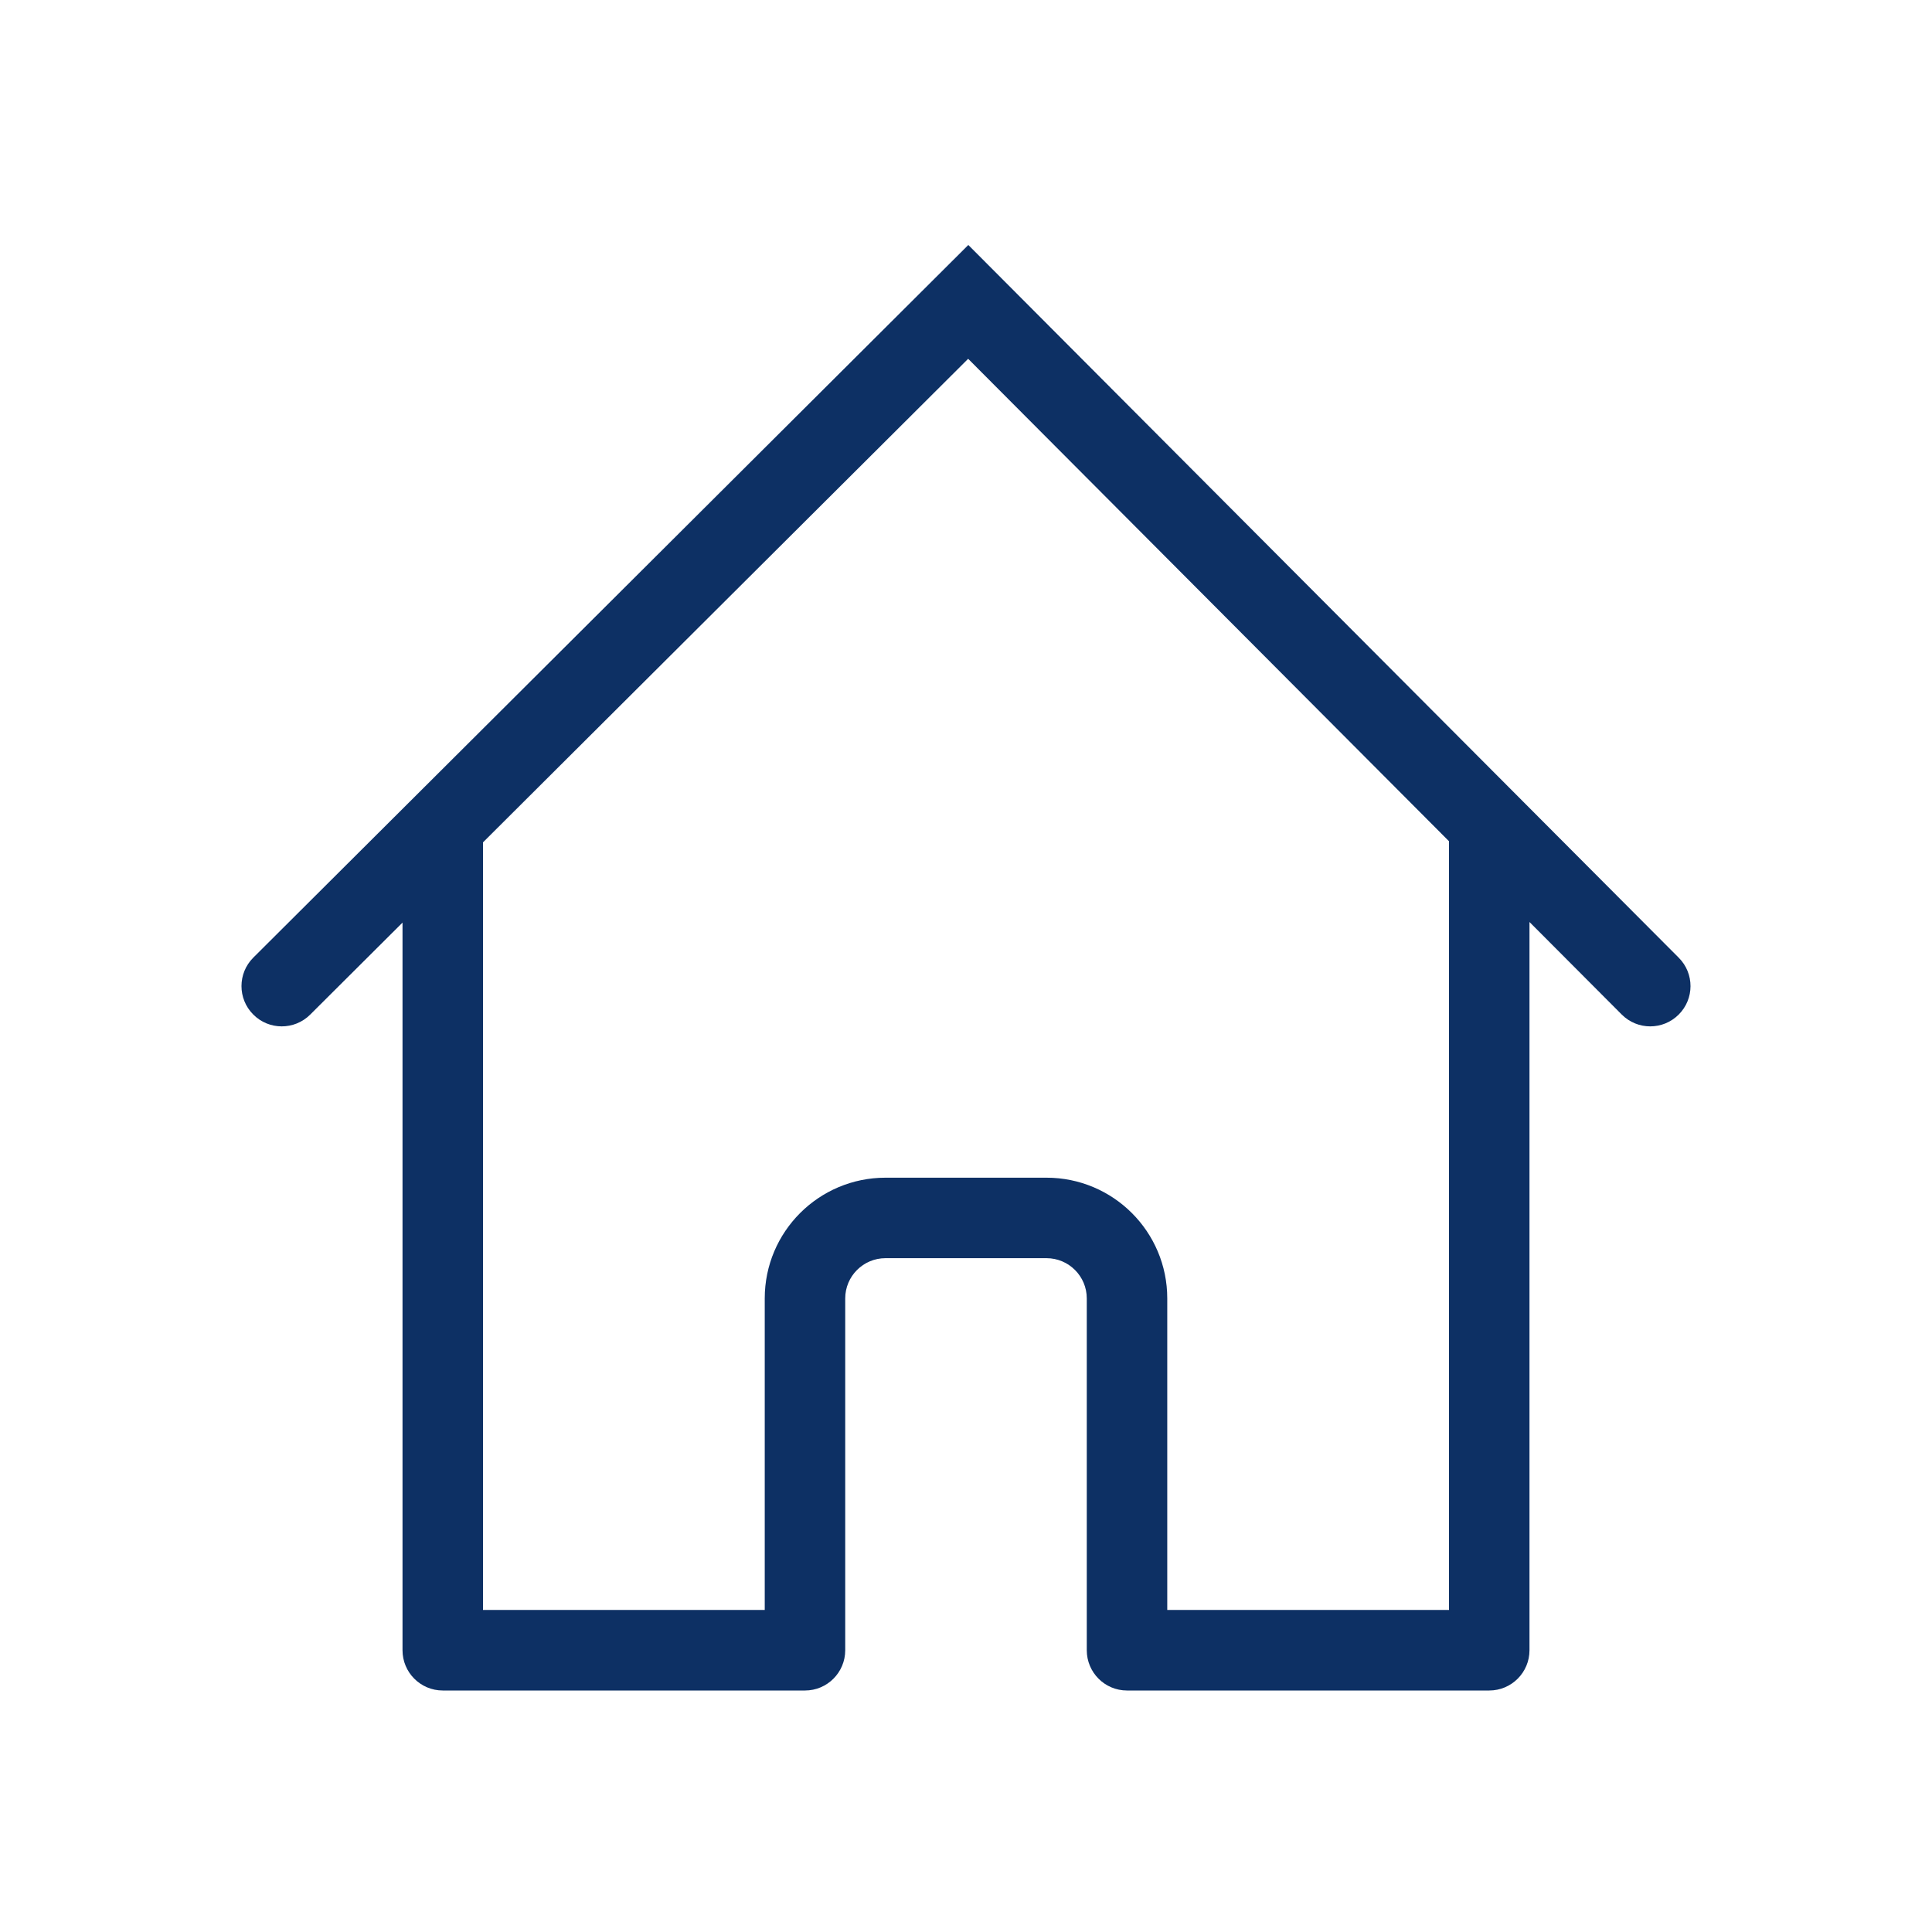 <svg width="35" height="35" viewBox="0 0 35 35" fill="none" xmlns="http://www.w3.org/2000/svg">
<path fill-rule="evenodd" clip-rule="evenodd" d="M30.412 17.35L17.542 4.438L4.589 17.348C4.304 17.632 4.303 18.094 4.588 18.379C4.872 18.665 5.334 18.665 5.619 18.381L7.292 16.714V29.896C7.292 30.298 7.618 30.625 8.021 30.625H14.583C14.986 30.625 15.312 30.298 15.312 29.896V23.522C15.312 23.12 15.639 22.793 16.042 22.793H18.958C19.361 22.793 19.688 23.12 19.688 23.522V29.896C19.688 30.298 20.014 30.625 20.417 30.625H26.979C27.382 30.625 27.708 30.298 27.708 29.896V16.703L29.379 18.379C29.664 18.665 30.125 18.665 30.41 18.381C30.696 18.097 30.697 17.635 30.412 17.35ZM26.25 15.24L17.539 6.5L8.75 15.26V29.166H13.854V23.522C13.854 22.314 14.834 21.335 16.042 21.335H18.958C20.166 21.335 21.146 22.314 21.146 23.522V29.166H26.25V15.24Z" fill="#0D3064"/>
</svg>

